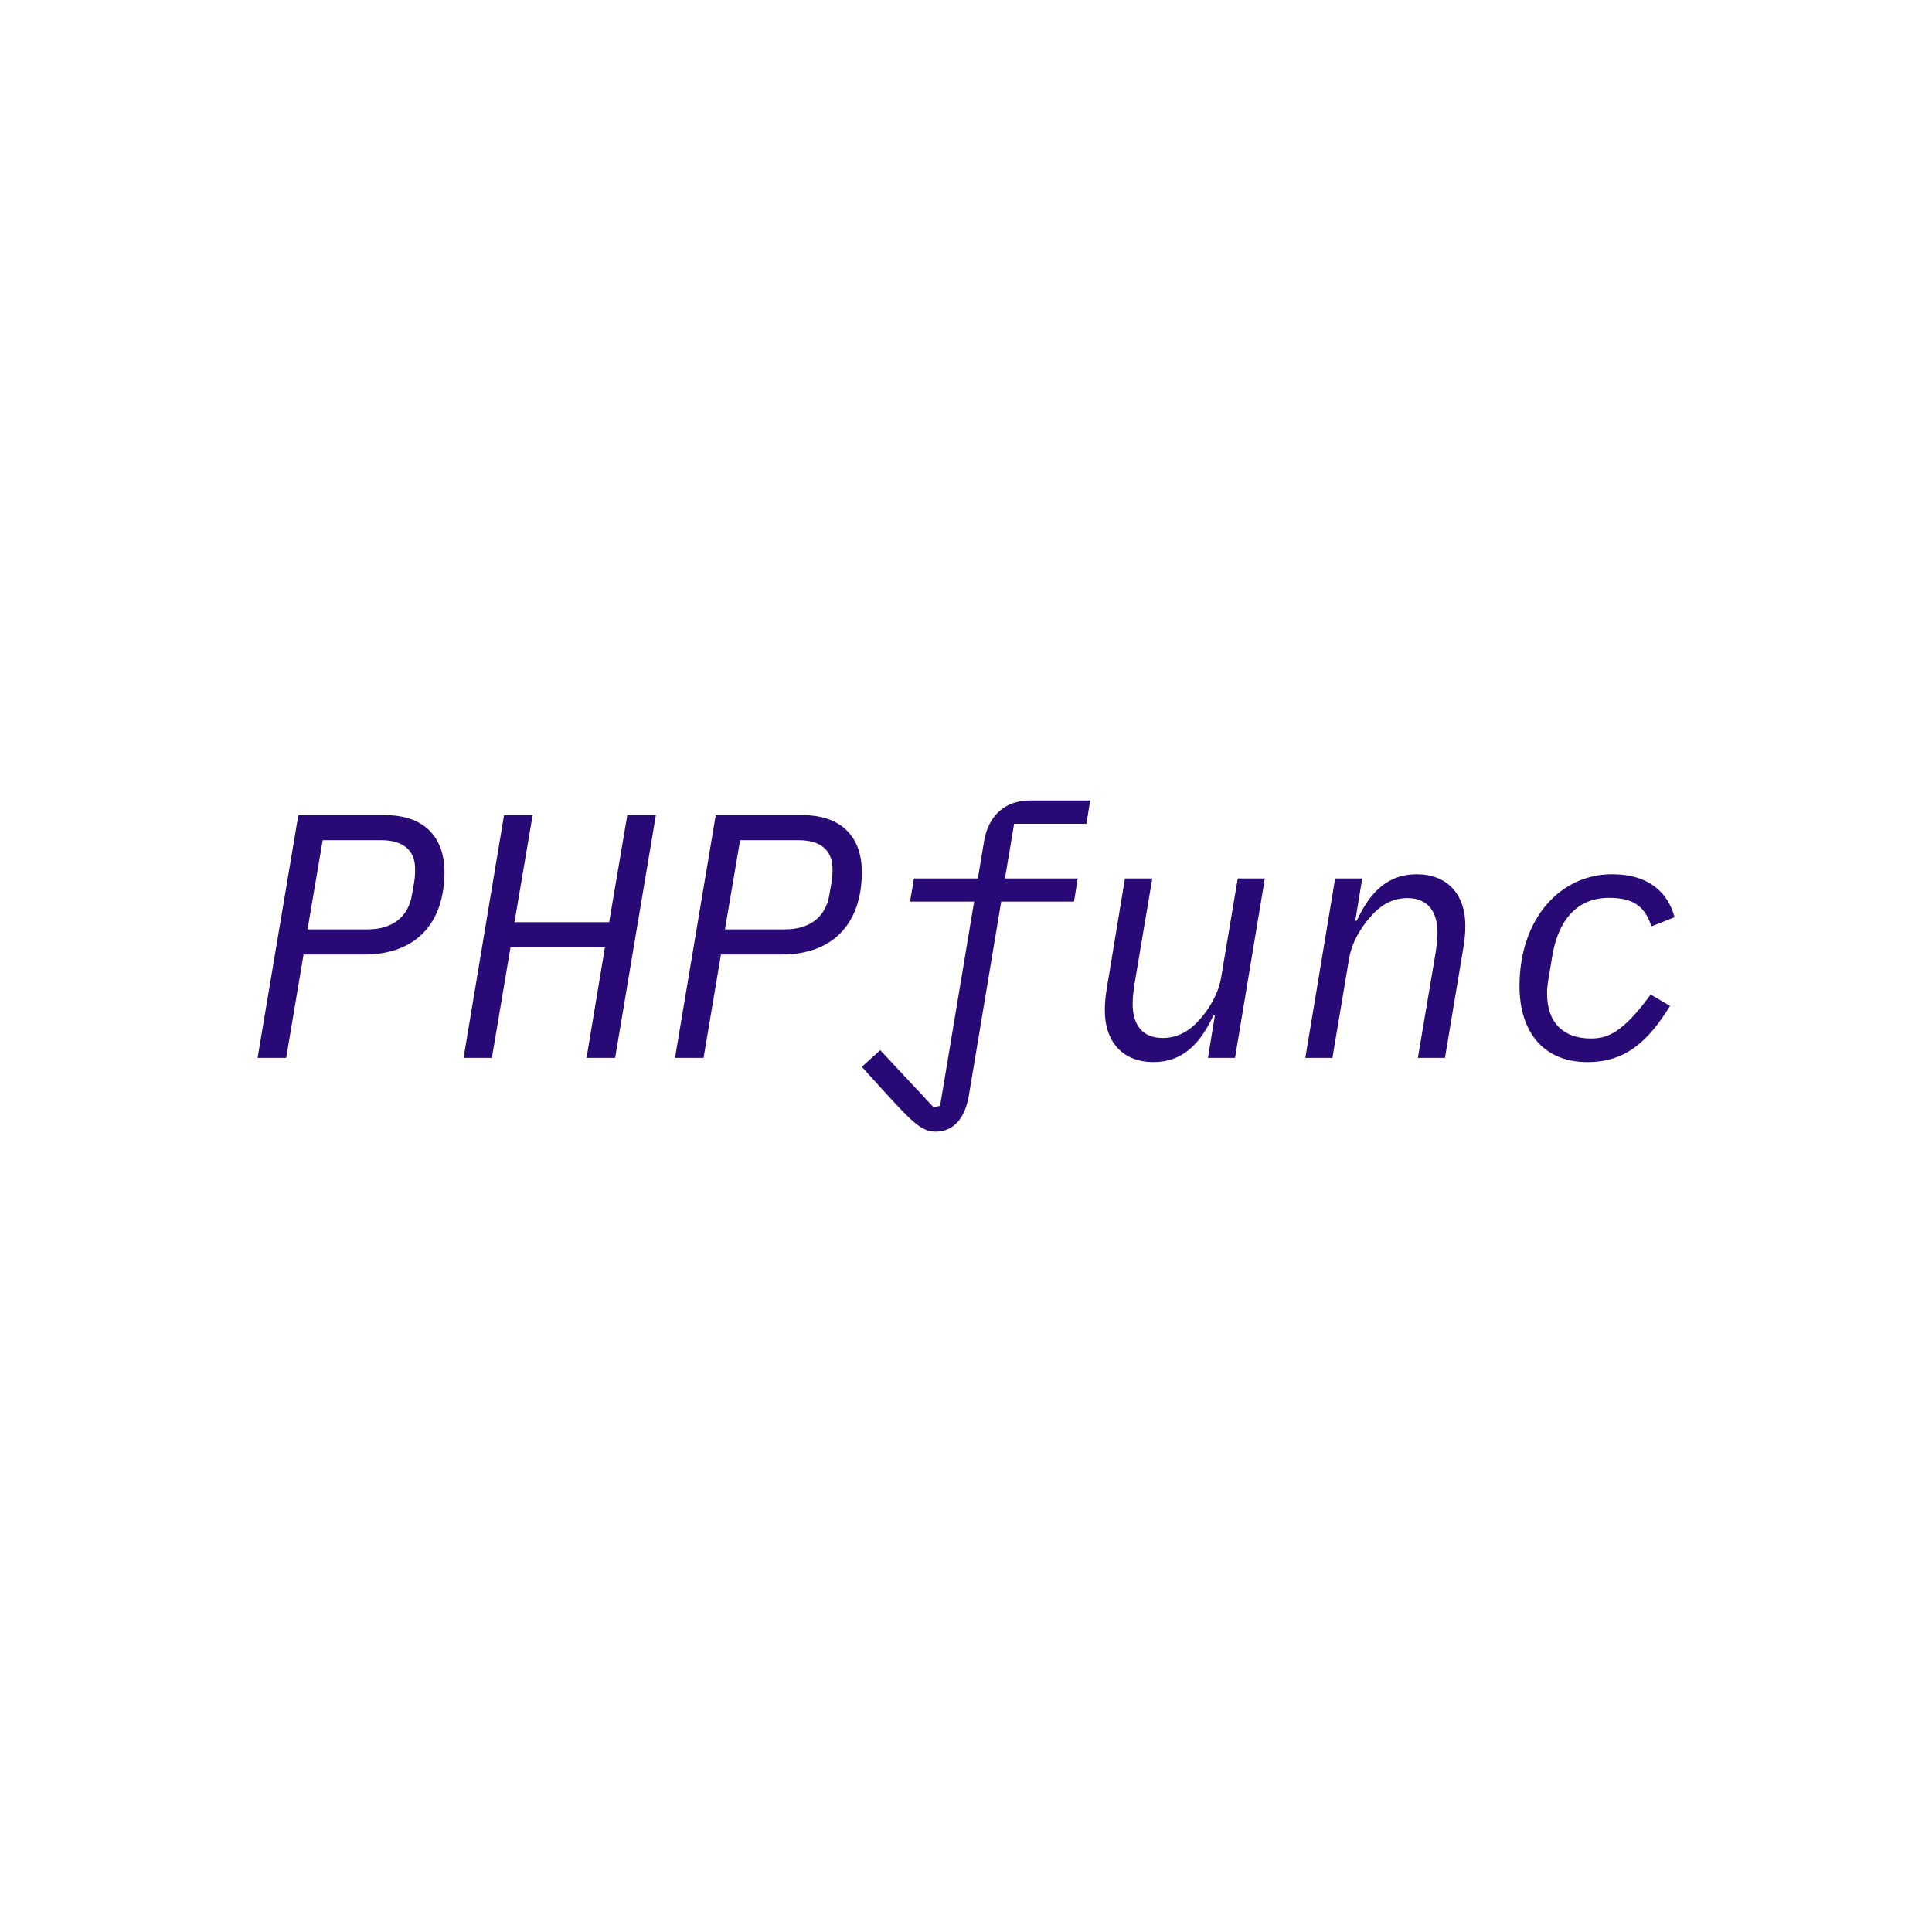 <svg data-v-fde0c5aa="" xmlns="http://www.w3.org/2000/svg" viewBox="0 0 300 300" class="font"><!----><defs data-v-fde0c5aa=""><!----></defs><rect data-v-fde0c5aa="" fill="transparent" x="0" y="0" width="300px" height="300px" class="logo-background-square"></rect><defs data-v-fde0c5aa=""><!----></defs><g data-v-fde0c5aa="" id="8acb8a3e-dd7b-4634-8407-73ca1c8dfffd" fill="#290975" transform="matrix(3.858,0,0,3.858,37.453,108.901)"><path d="M0.66 14.35L1.81 14.35L2.51 10.19L4.97 10.19C7.01 10.19 8.18 8.95 8.18 6.87C8.18 5.52 7.42 4.58 5.78 4.58L2.30 4.58ZM2.67 9.18L3.28 5.59L5.64 5.59C6.50 5.59 7 5.98 7 6.75C7 6.93 6.99 7.13 6.96 7.29L6.87 7.80C6.73 8.64 6.13 9.18 5.08 9.18ZM14.64 9.90L13.90 14.35L15.05 14.35L16.69 4.58L15.54 4.58L14.81 8.89L11.00 8.89L11.73 4.58L10.58 4.58L8.95 14.35L10.09 14.35L10.84 9.90ZM17.46 14.35L18.61 14.35L19.31 10.19L21.77 10.19C23.81 10.19 24.98 8.95 24.98 6.87C24.98 5.52 24.22 4.58 22.58 4.58L19.10 4.58ZM19.47 9.18L20.08 5.59L22.44 5.59C23.30 5.59 23.80 5.98 23.80 6.75C23.80 6.93 23.79 7.13 23.76 7.29L23.67 7.80C23.53 8.64 22.93 9.18 21.88 9.18ZM27.94 17.32C28.78 17.32 29.16 16.63 29.29 15.85L30.59 8.06L33.52 8.06L33.67 7.13L30.74 7.13L31.11 4.93L34.02 4.93L34.17 3.99L31.75 3.99C30.67 3.99 30.06 4.68 29.90 5.63L29.65 7.13L27.08 7.13L26.92 8.06L29.50 8.06L28.13 16.28L27.87 16.34L25.72 14.04L24.98 14.71L25.83 15.65C26.95 16.87 27.36 17.32 27.94 17.32ZM39.19 12.64L38.91 14.35L40.00 14.35L41.20 7.13L40.11 7.13L39.44 11.12C39.30 11.94 38.77 12.59 38.61 12.77C38.21 13.24 37.72 13.55 37.09 13.55C36.27 13.55 35.88 13.02 35.88 12.17C35.88 12.01 35.90 11.73 35.95 11.40L36.67 7.13L35.57 7.13L34.85 11.49C34.79 11.82 34.76 12.15 34.76 12.43C34.76 13.75 35.52 14.52 36.72 14.52C37.88 14.52 38.60 13.79 39.13 12.64ZM42.83 14.35L43.92 14.35L44.59 10.36C44.73 9.53 45.26 8.89 45.42 8.71C45.82 8.23 46.31 7.92 46.94 7.92C47.75 7.92 48.15 8.46 48.15 9.31C48.15 9.46 48.13 9.74 48.08 10.08L47.36 14.35L48.45 14.35L49.18 9.98C49.24 9.66 49.27 9.32 49.27 9.04C49.27 7.73 48.51 6.96 47.31 6.96C46.14 6.96 45.43 7.69 44.90 8.83L44.84 8.83L45.12 7.13L44.03 7.13ZM54.18 14.52C55.69 14.52 56.60 13.73 57.51 12.26L56.73 11.80C55.58 13.38 54.96 13.57 54.32 13.57C53.27 13.57 52.56 12.99 52.56 11.76C52.56 11.58 52.57 11.42 52.63 11.09L52.77 10.25C53.02 8.74 53.82 7.91 55.05 7.91C55.94 7.91 56.48 8.18 56.76 9.06L57.69 8.69C57.44 7.74 56.70 6.96 55.17 6.96C53.12 6.96 51.45 8.71 51.45 11.47C51.45 13.27 52.39 14.52 54.18 14.52Z"></path></g><!----><!----></svg>